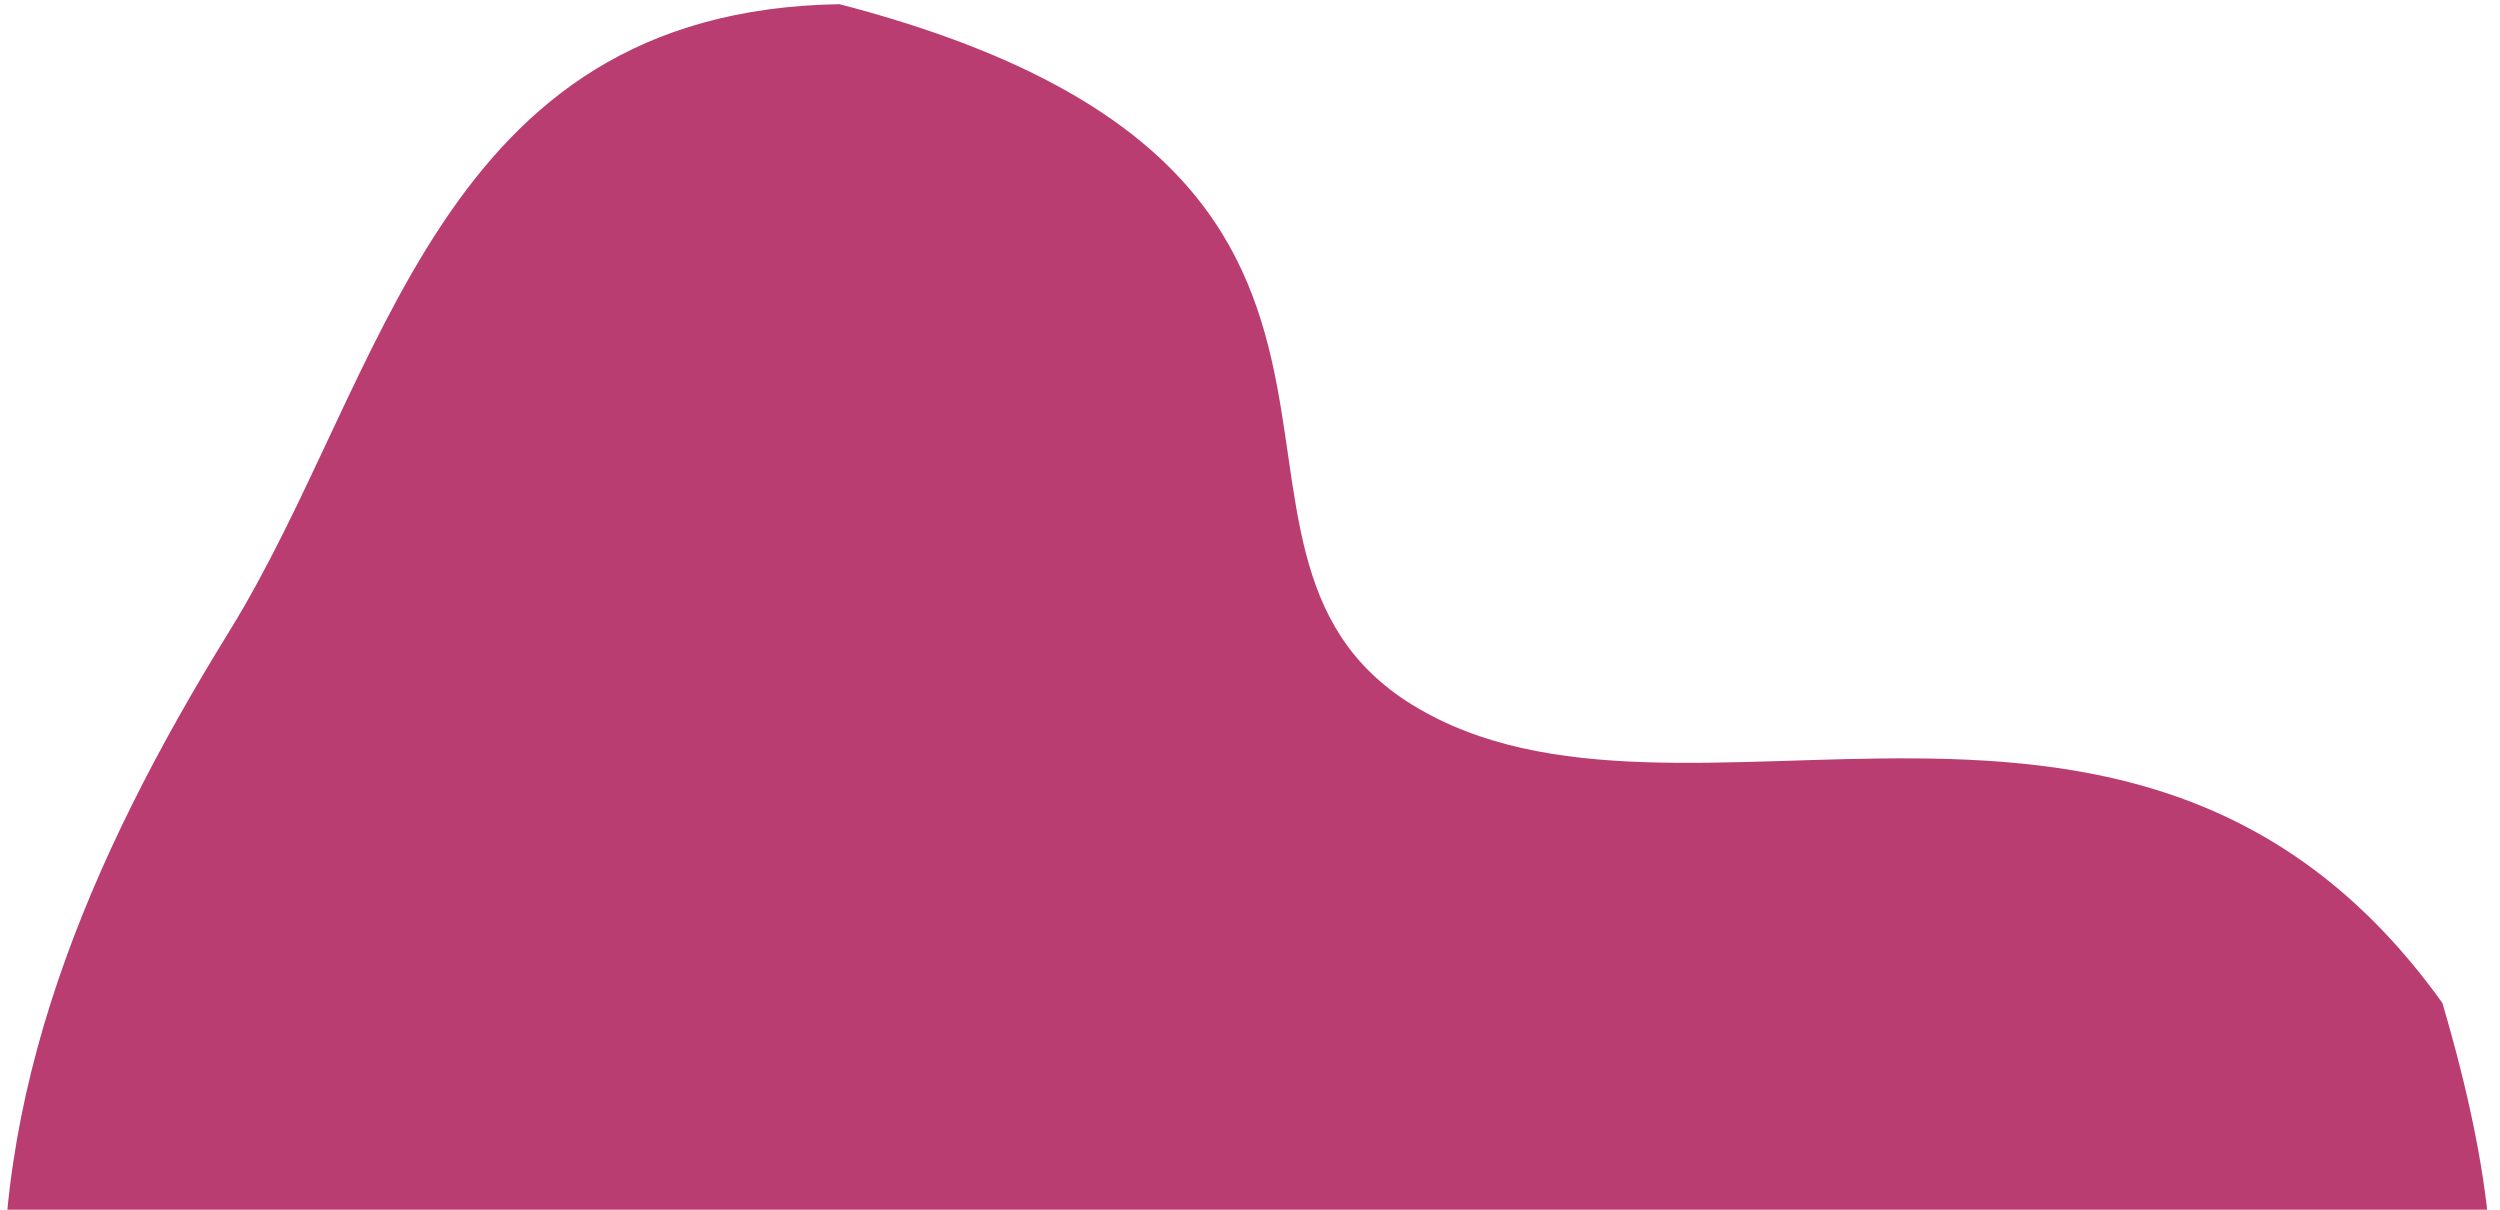 <svg width="217" height="105" viewBox="0 0 217 105" fill="none" xmlns="http://www.w3.org/2000/svg">
<path fill-rule="evenodd" clip-rule="evenodd" d="M0.468 117.518C-1.114 95.104 7.753 74.463 19.866 54.861C33.536 32.74 37.744 0.944 72.866 0.363C128.631 14.861 100.469 47.619 122.628 61.204C145.987 75.526 185.878 50.598 211.996 87.054C230.104 148.33 186.047 130.193 167.818 151.226C151.464 170.095 132.307 186.356 107.449 192.397C80.816 198.869 50.826 200.188 29.053 184.948C7.712 170.011 2.252 142.781 0.468 117.518Z" fill="#B93D70"/>
</svg>
